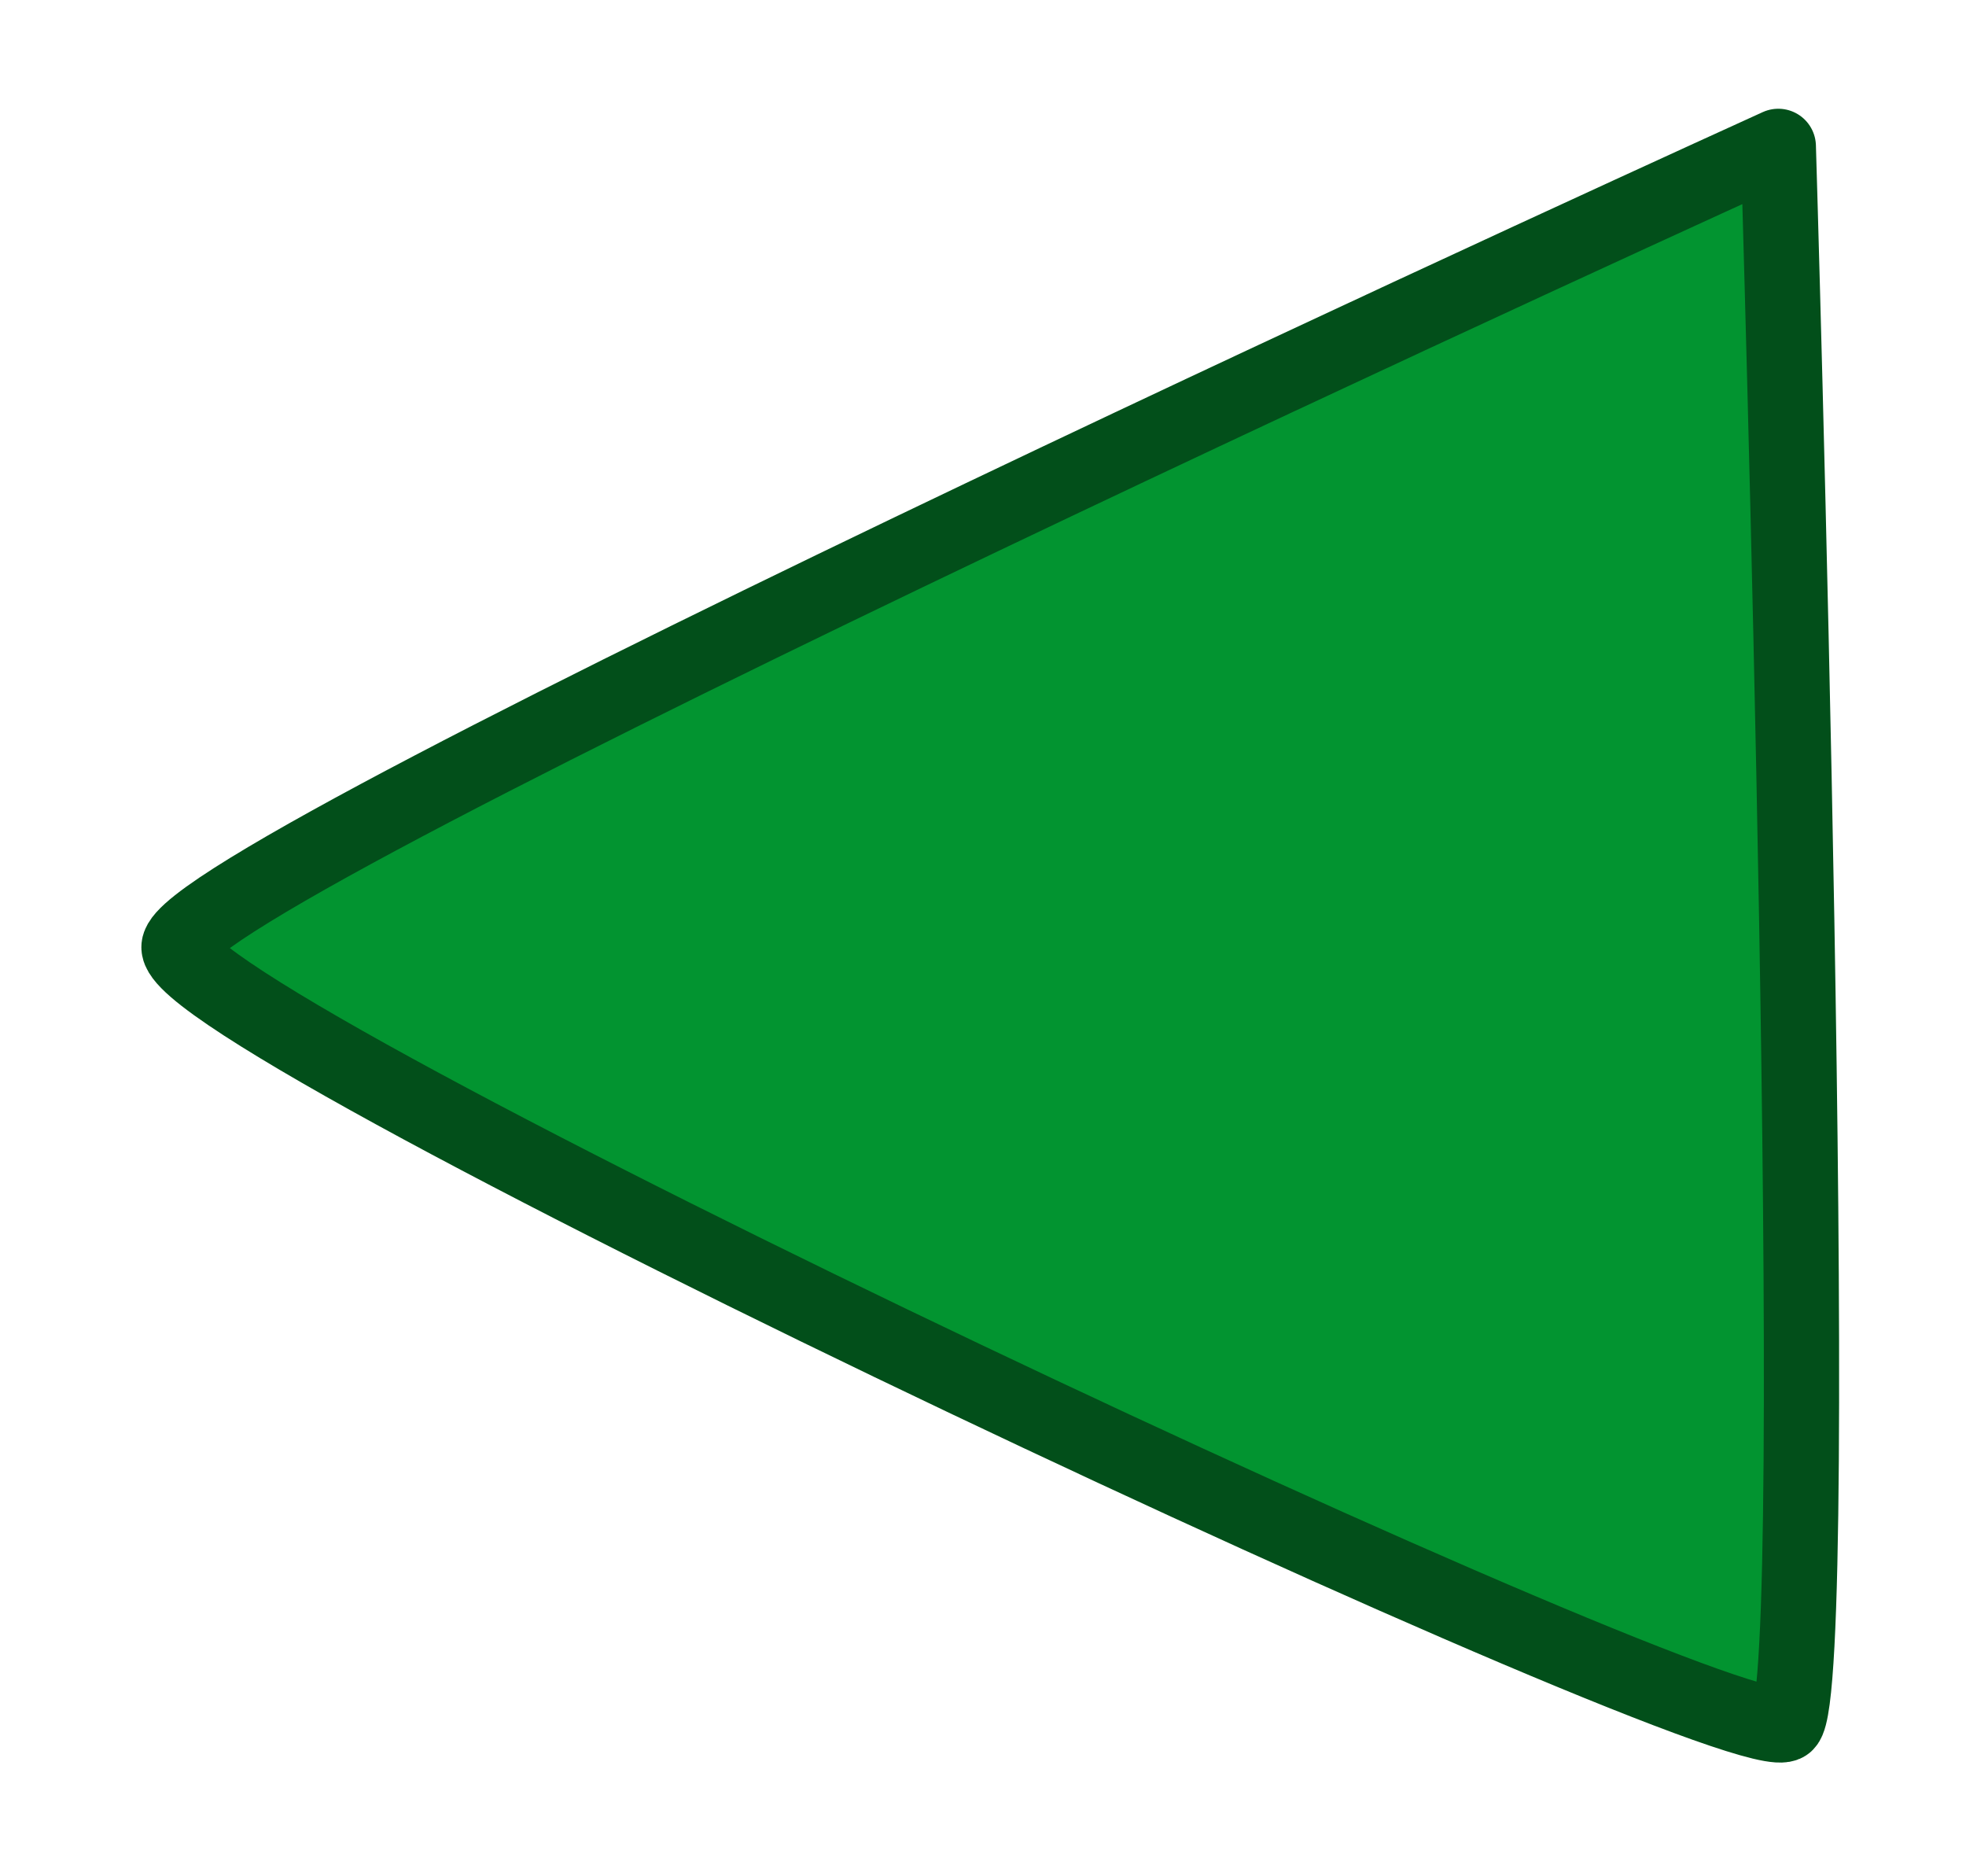 <?xml version="1.0" encoding="UTF-8" standalone="no"?><!DOCTYPE svg PUBLIC "-//W3C//DTD SVG 1.1//EN" "http://www.w3.org/Graphics/SVG/1.1/DTD/svg11.dtd"><svg width="100%" height="100%" viewBox="0 0 87 83" version="1.1" xmlns="http://www.w3.org/2000/svg" xmlns:xlink="http://www.w3.org/1999/xlink" xml:space="preserve" xmlns:serif="http://www.serif.com/" style="fill-rule:evenodd;clip-rule:evenodd;stroke-linecap:round;stroke-linejoin:round;stroke-miterlimit:1.5;"><rect id="prev_hover" x="0" y="0" width="86.421" height="82.317" style="fill:none;"/><path d="M78.694,6.476c-0,0 2.061,68.055 0.343,69.774c-1.718,1.718 -71.459,-30.934 -71.115,-34.371c0.343,-3.438 70.772,-35.403 70.772,-35.403Z" style="fill:#029430;stroke:#024f1a;stroke-width:3.33px;"/></svg>
